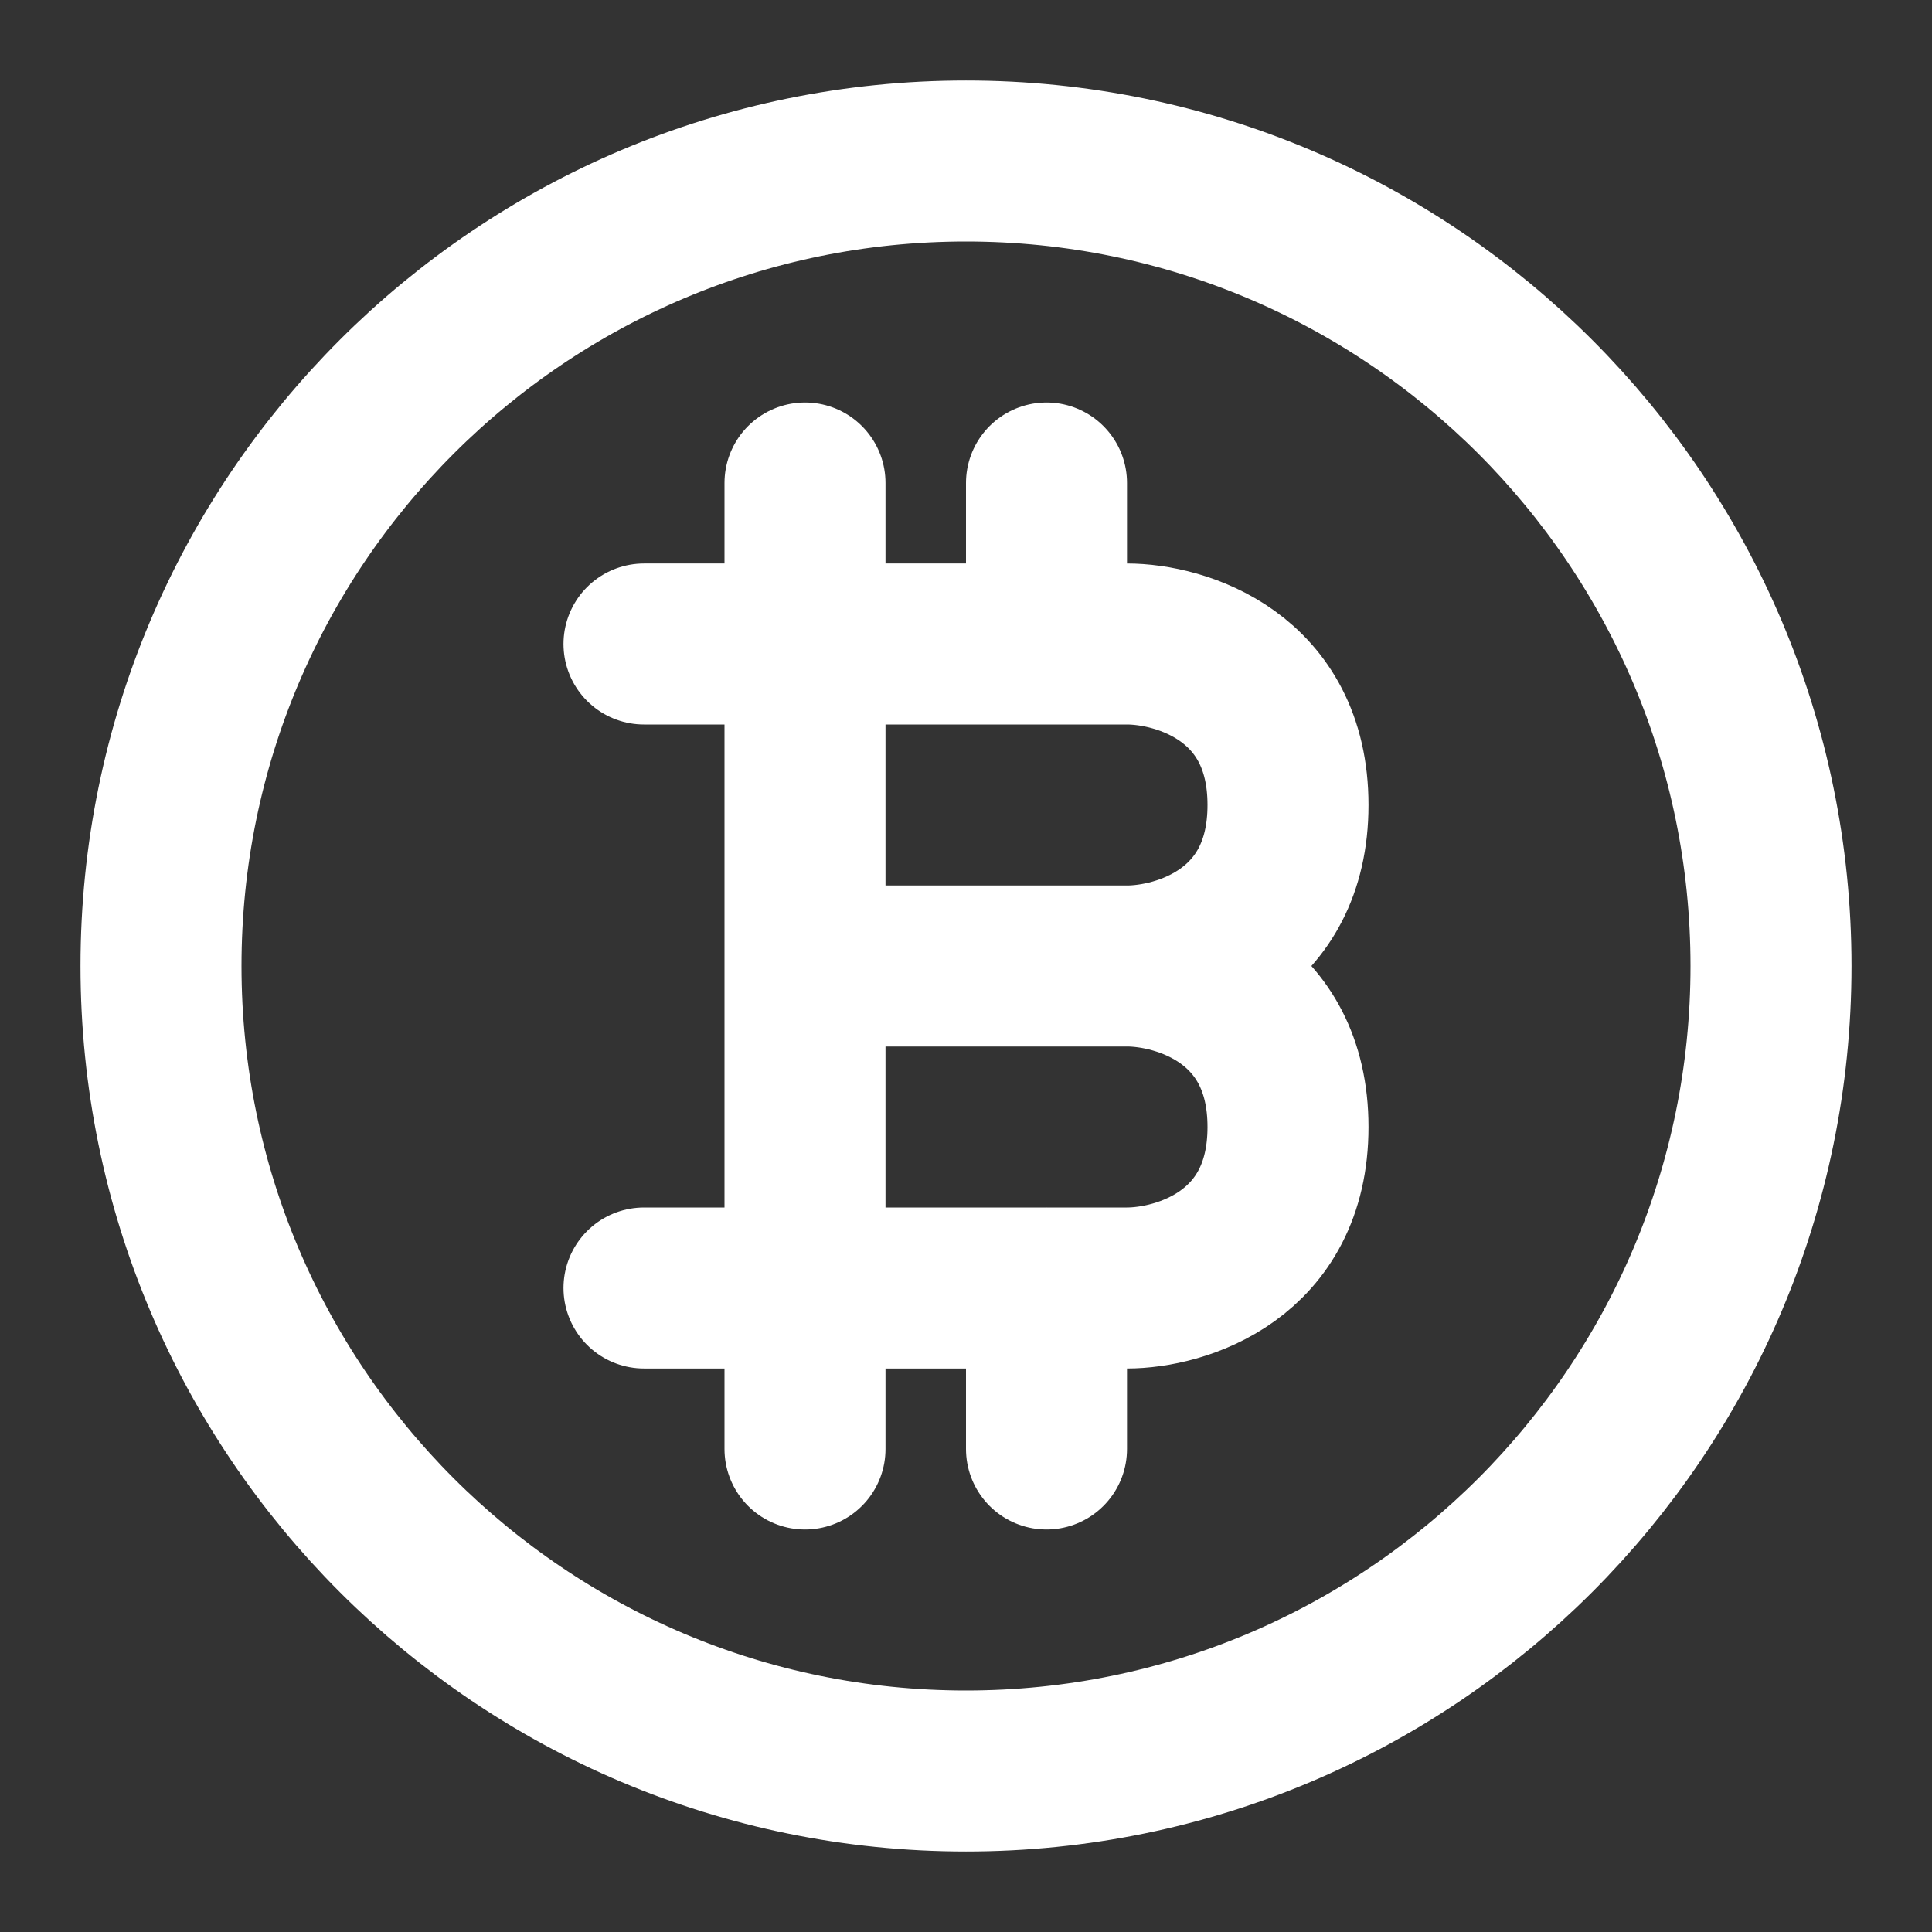 <svg xmlns="http://www.w3.org/2000/svg" viewBox="0 0 24 24" fill="none"><rect x="0" y="0" width="24" height="24" fill="#333333" stroke="none"/><path stroke="white" stroke-linecap="round" stroke-linejoin="round" stroke-width="2" d="M12 22c5.523 0 10-4.477 10-10S17.523 2 12 2 2 6.477 2 12s4.477 10 10 10z"/><path stroke="white" stroke-linecap="round" stroke-linejoin="round" stroke-width="2" d="M8 8h5m1 4c.667 0 2-.4 2-2s-1.333-2-2-2h-1m1 4c.667 0 2 .4 2 2s-1.333 2-2 2h-1m1-4h-4m-2 4h5M10 6v6m0 6v-6m3-6v2m0 8v2"/></svg>